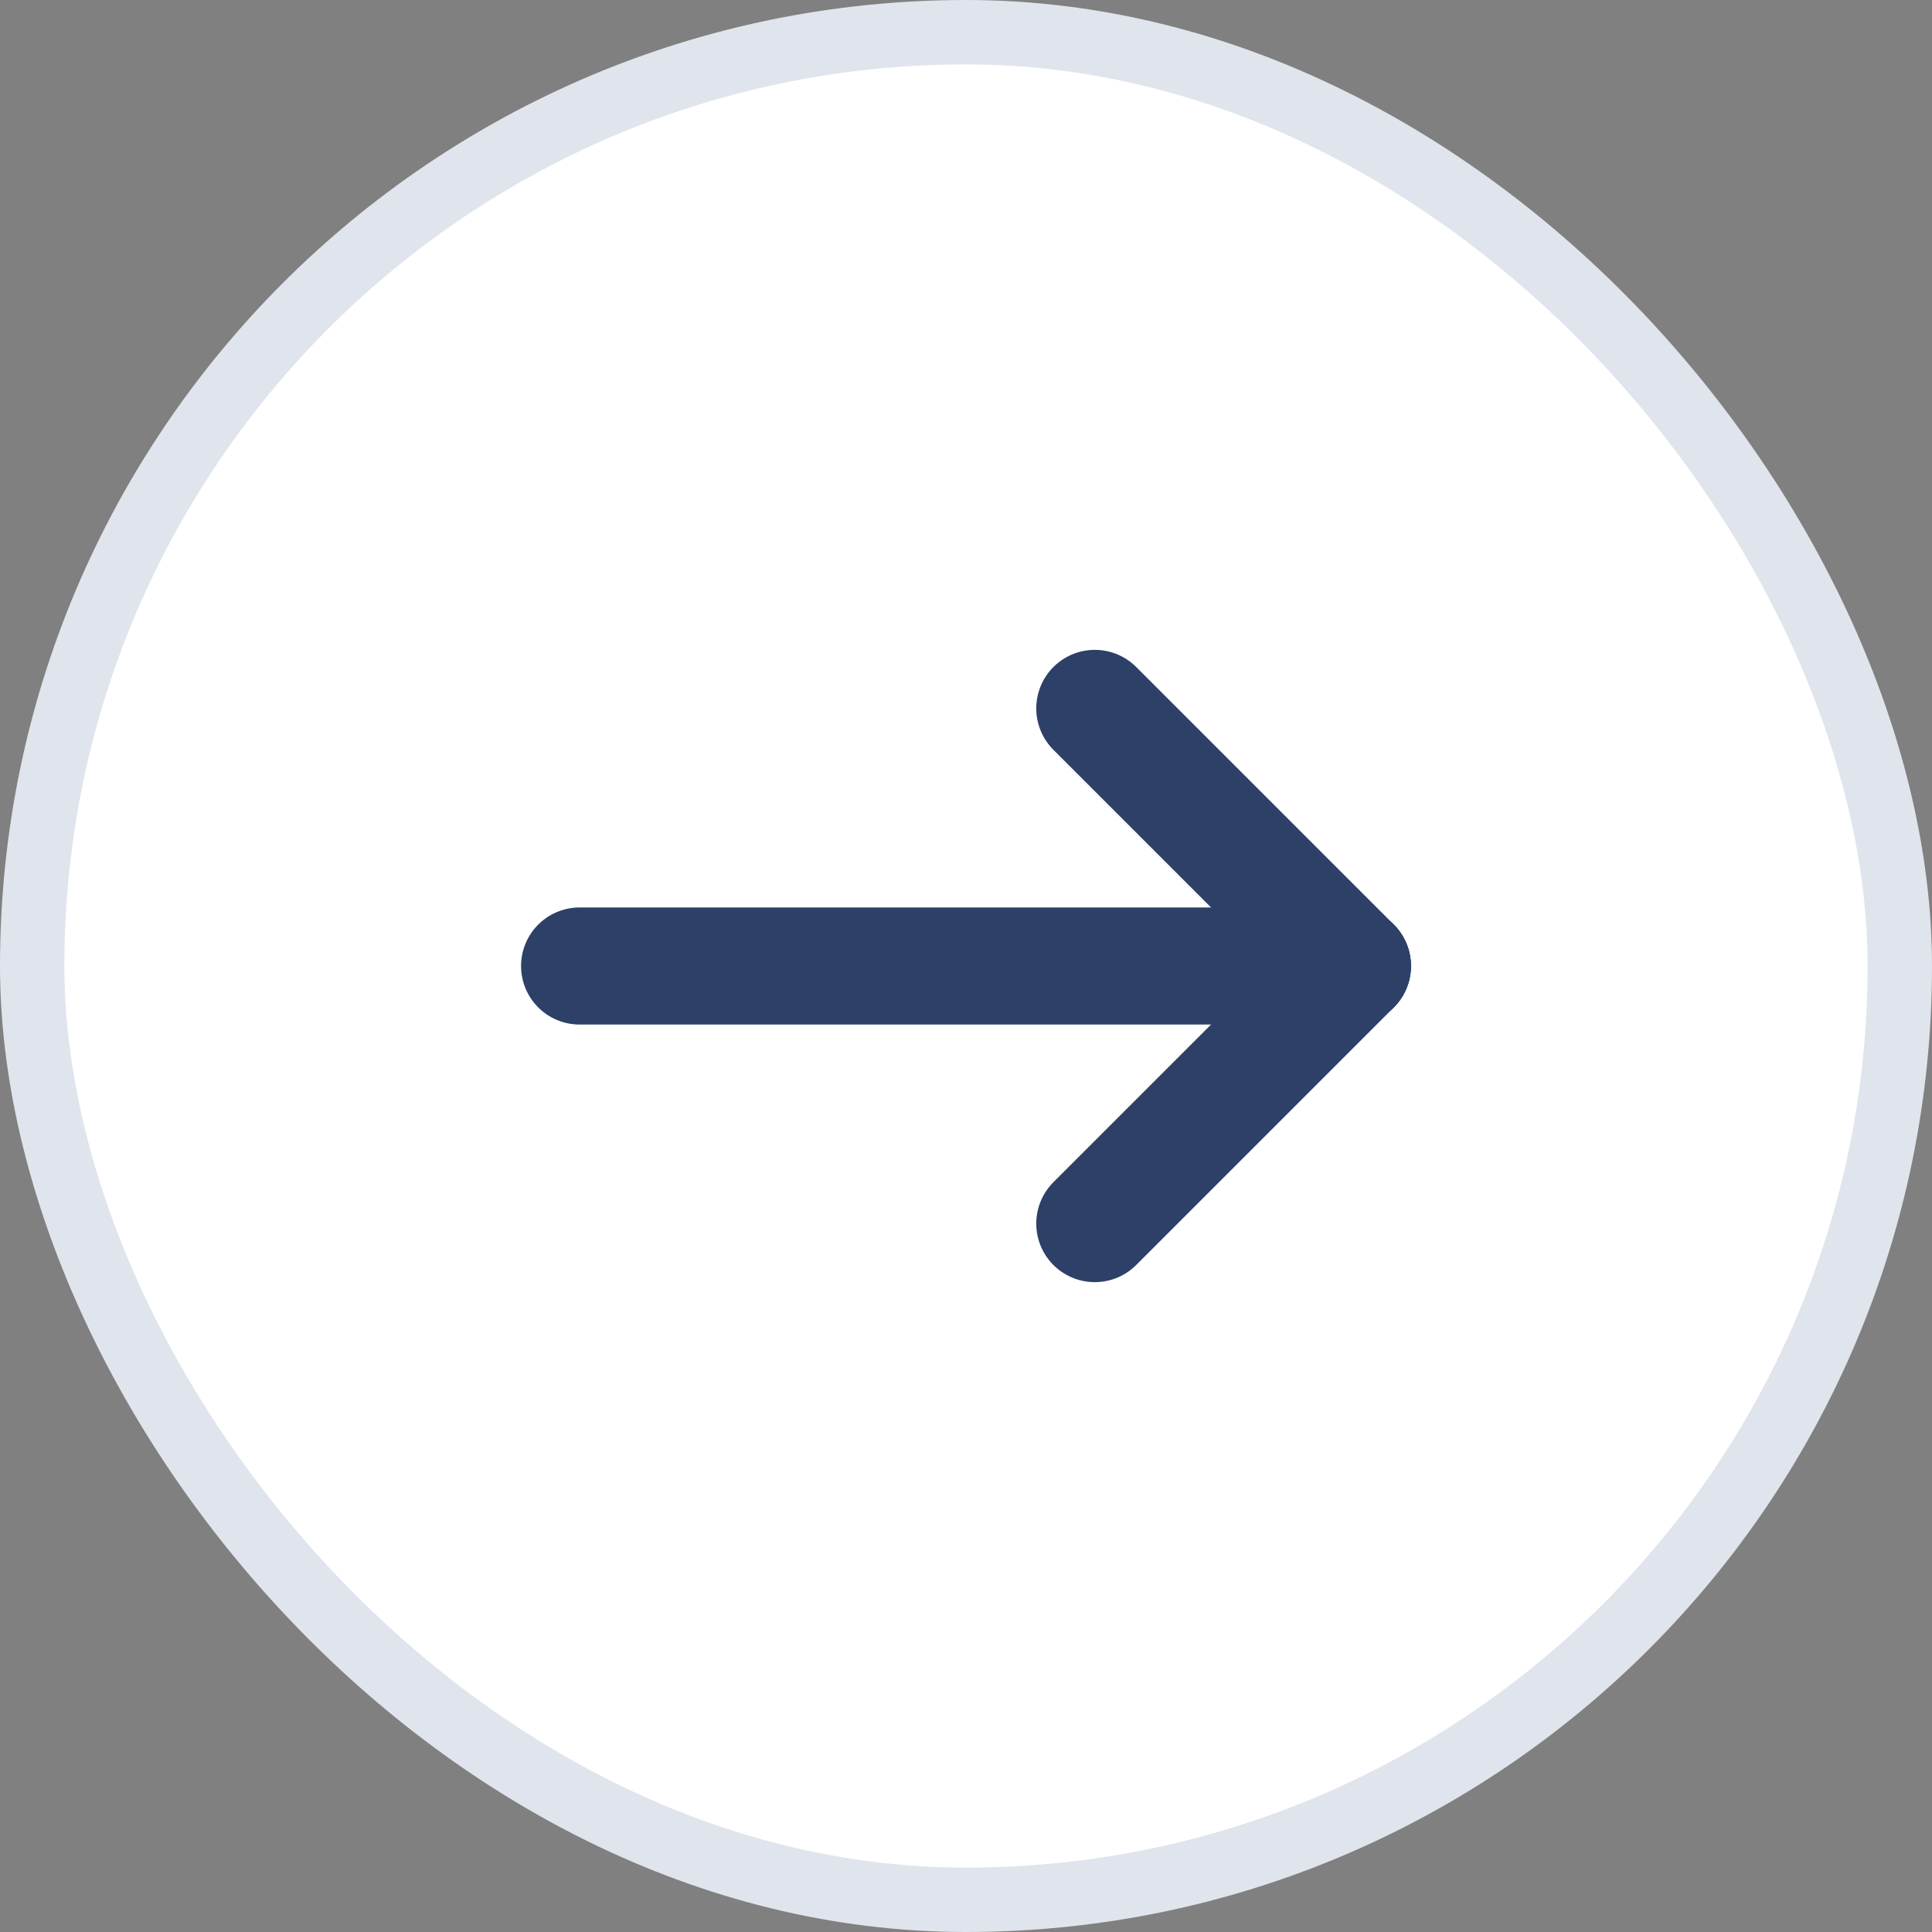 <svg width="33" height="33" viewBox="0 0 33 33" fill="none" xmlns="http://www.w3.org/2000/svg">
<rect x="0" y="0" width="33" height="33" fill="#808080" stroke="none"/>
<rect x="0.55" y="0.55" width="31.9" height="31.9" rx="15.95" fill="white" stroke="#E0E4EC" stroke-width="1.1"/>
<path d="M18.7 12.1L23.1 16.5" stroke="#2D4067" stroke-width="2" stroke-linecap="round"/>
<path d="M18.7 20.9L23.1 16.5" stroke="#2D4067" stroke-width="2" stroke-linecap="round"/>
<path d="M23.1 16.5H9.9" stroke="#2D4067" stroke-width="2" stroke-linecap="round"/>
</svg>
